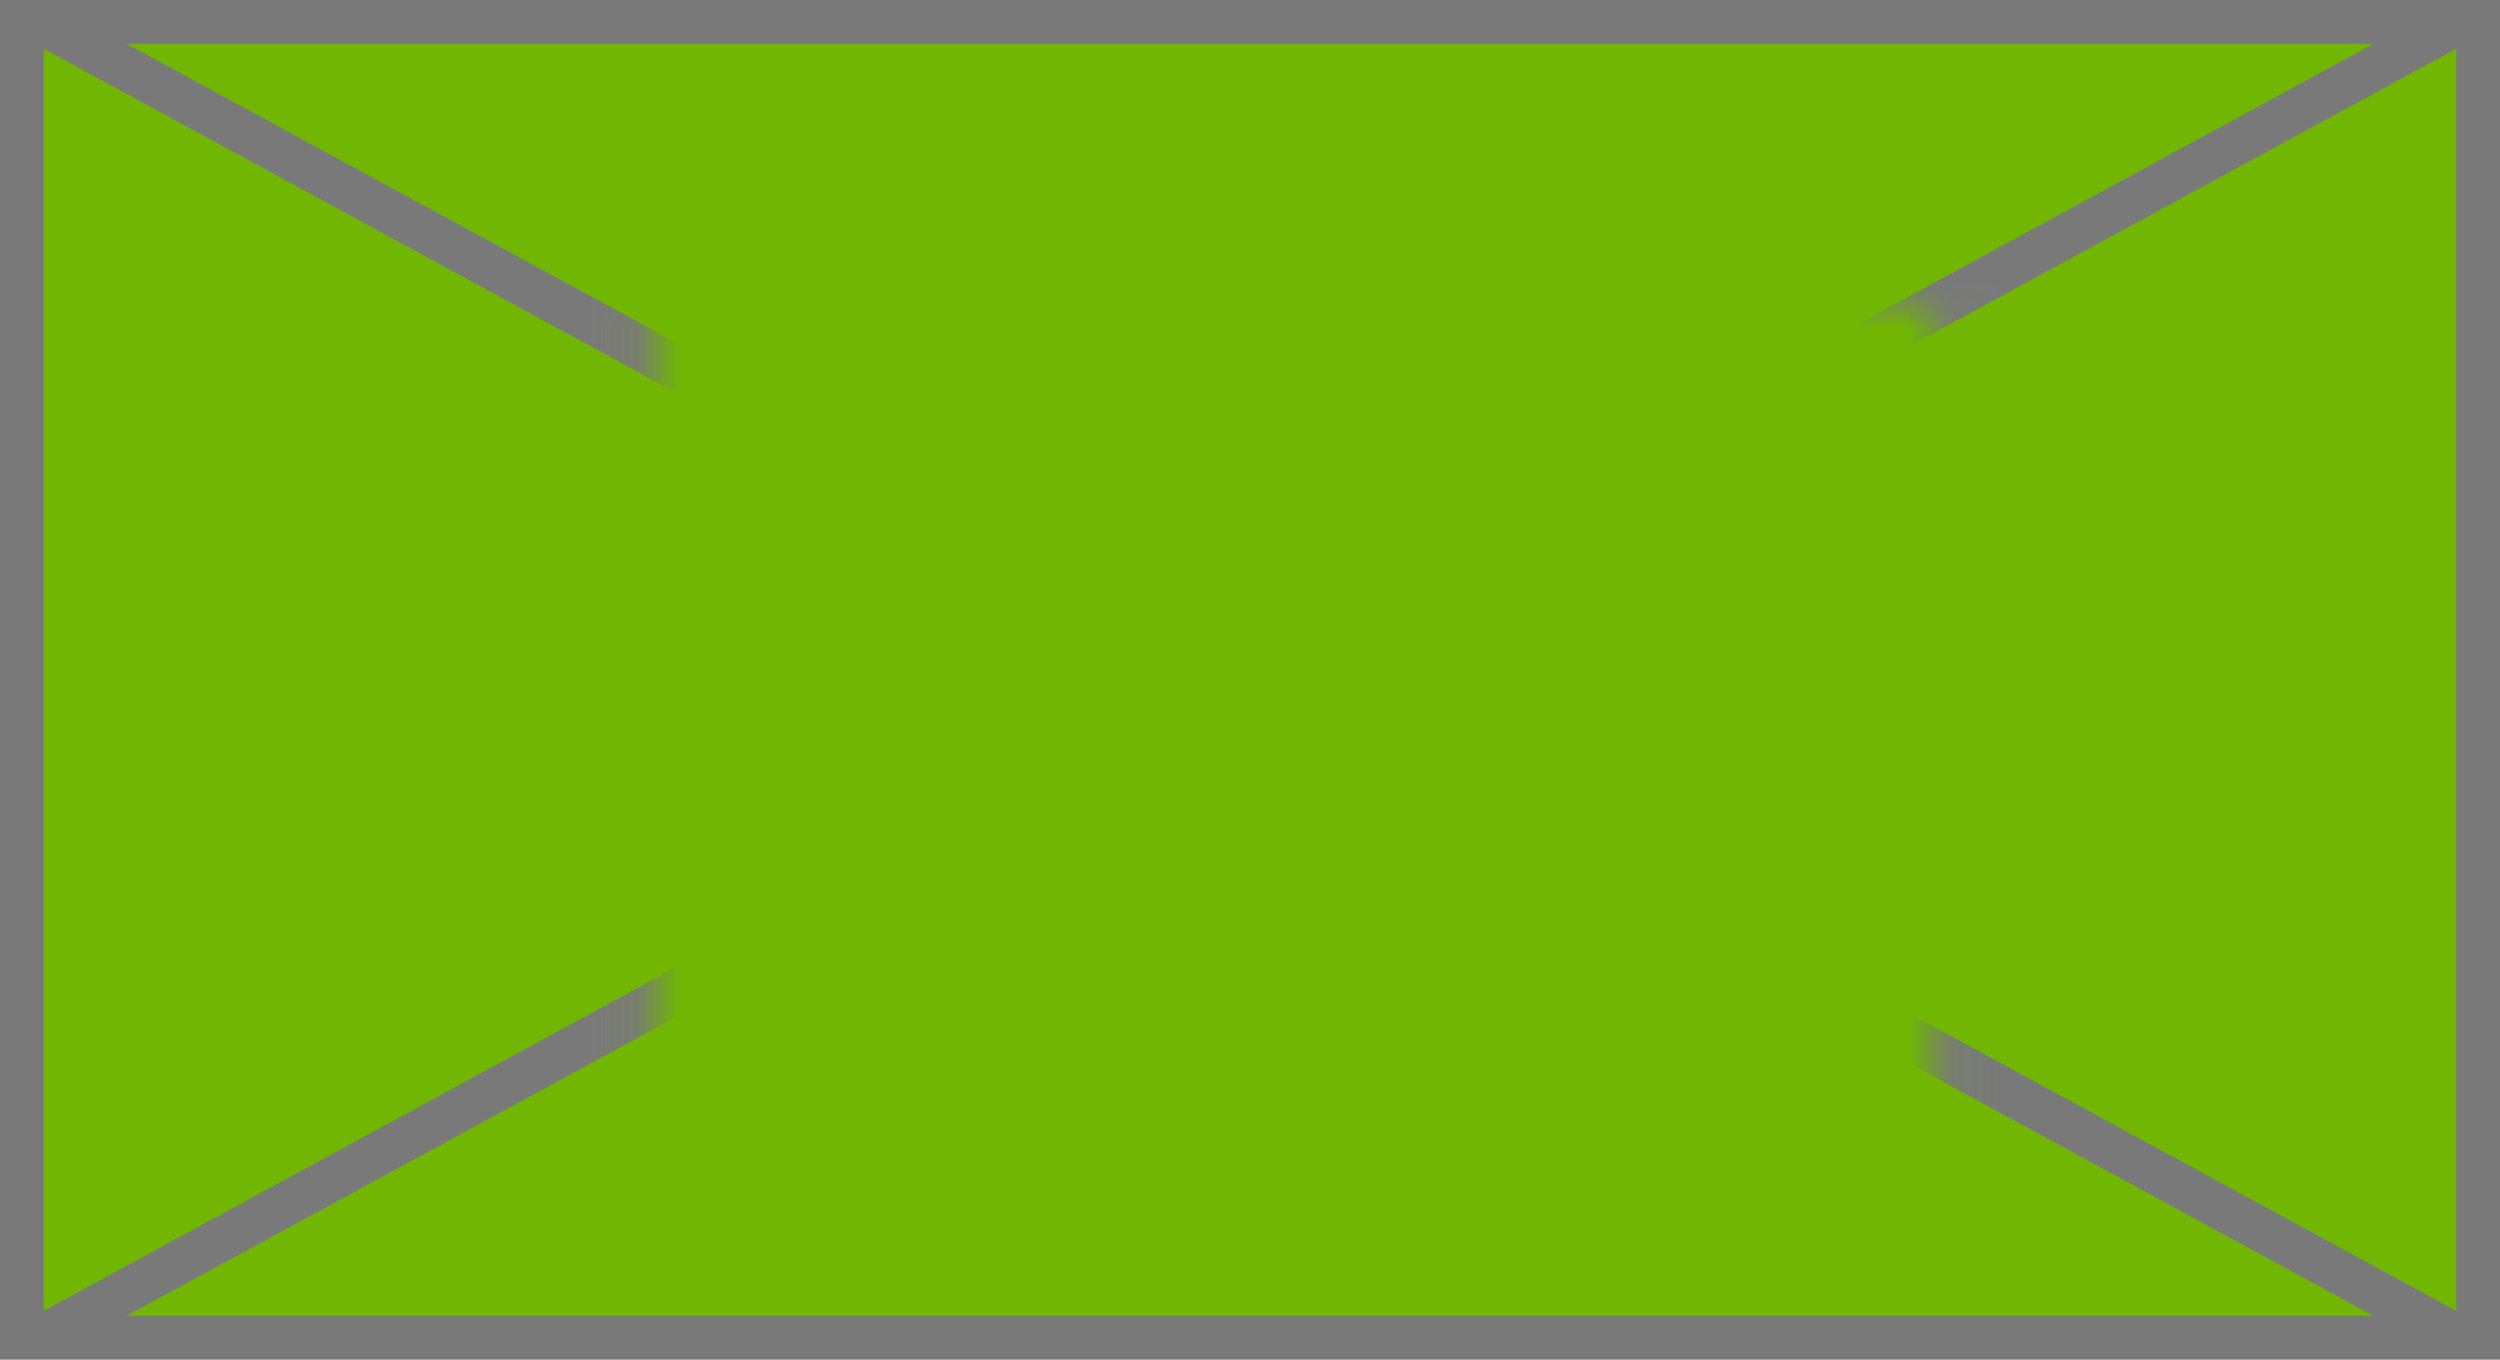 ﻿<?xml version="1.0" encoding="utf-8"?>
<svg version="1.1" xmlns:xlink="http://www.w3.org/1999/xlink" width="57px" height="31px" xmlns="http://www.w3.org/2000/svg">
  <defs>
    <mask fill="white" id="clip402">
      <path d="M 776.915 282  L 806.085 282  L 806.085 301  L 776.915 301  Z M 762 275  L 819 275  L 819 306  L 762 306  Z " fill-rule="evenodd" />
    </mask>
  </defs>
  <g transform="matrix(1 0 0 1 -762 -275 )">
    <path d="M 762.5 275.5  L 818.5 275.5  L 818.5 305.5  L 762.5 305.5  L 762.5 275.5  Z " fill-rule="nonzero" fill="#70b603" stroke="none" />
    <path d="M 762.5 275.5  L 818.5 275.5  L 818.5 305.5  L 762.5 305.5  L 762.5 275.5  Z " stroke-width="1" stroke="#797979" fill="none" />
    <path d="M 762.808 275.439  L 818.192 305.561  M 818.192 275.439  L 762.808 305.561  " stroke-width="1" stroke="#797979" fill="none" mask="url(#clip402)" />
  </g>
</svg>